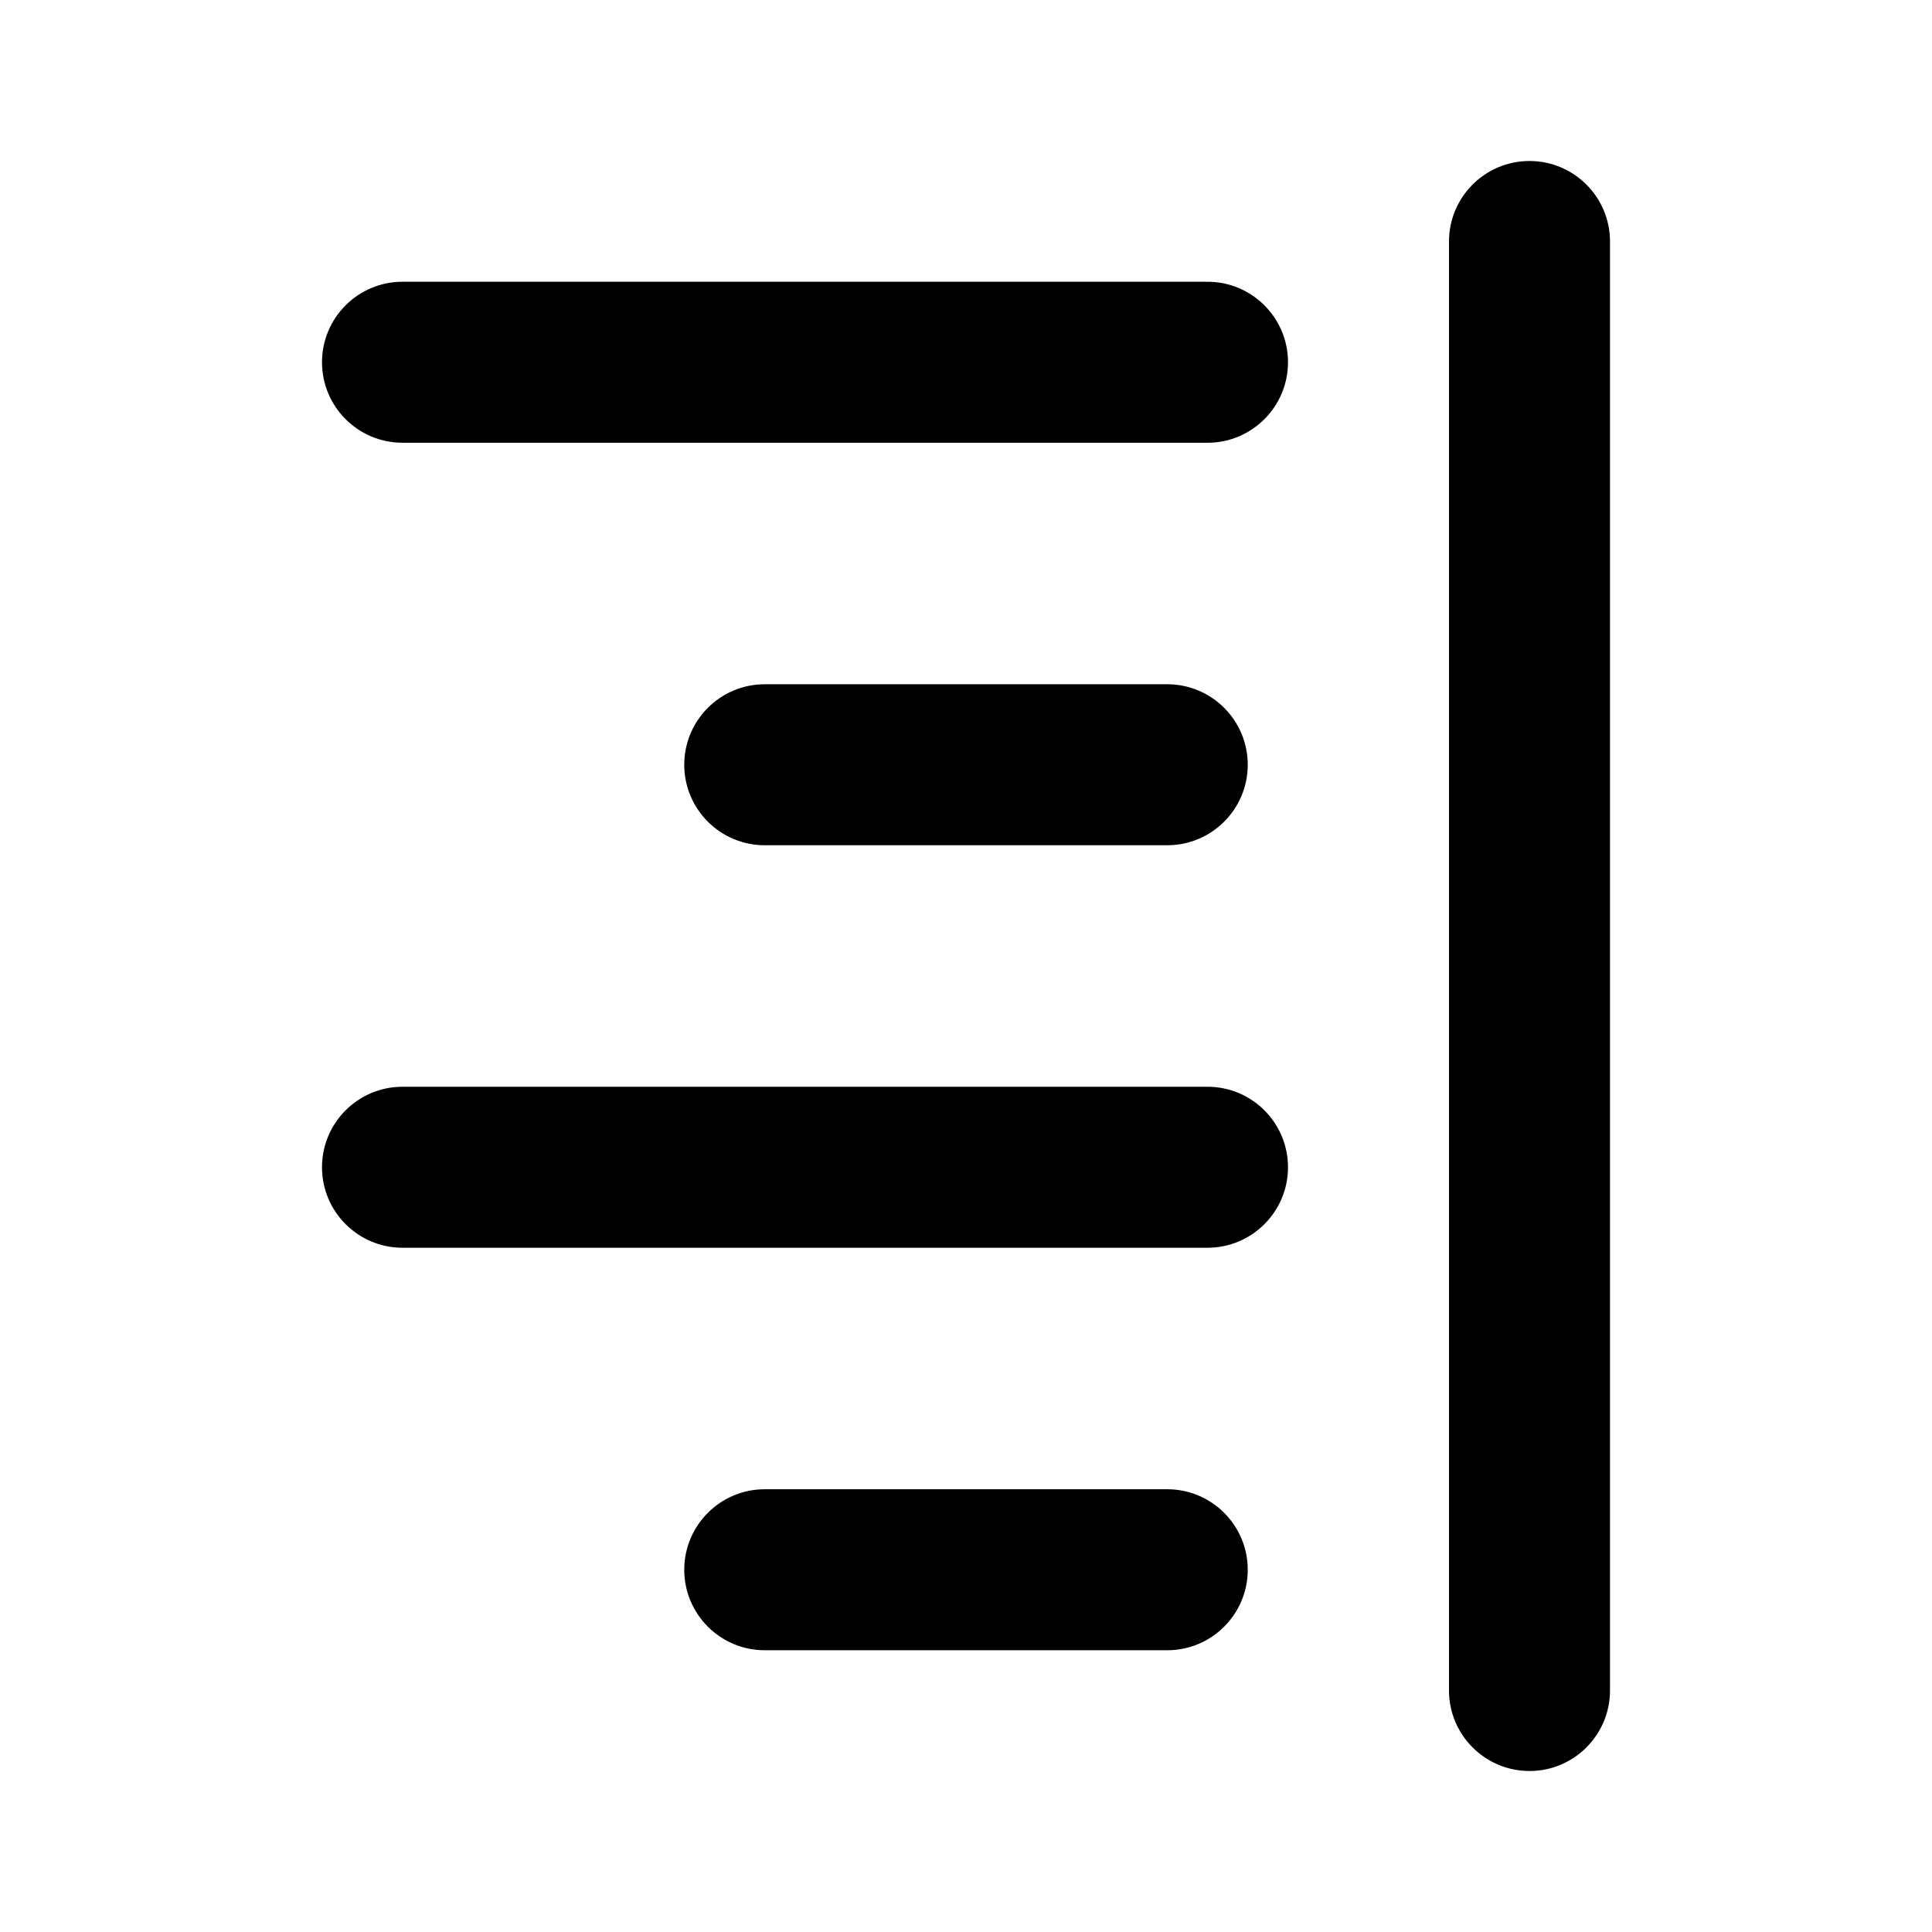 <svg width="24" height="24" viewBox="0 0 24 24" xmlns="http://www.w3.org/2000/svg">
    <path fill-rule="evenodd" clip-rule="evenodd" d="M4 4.5C4 3.948 4.448 3.5 5 3.5H15C15.552 3.5 16 3.948 16 4.5C16 5.052 15.552 5.5 15 5.5H5C4.448 5.5 4 5.052 4 4.5Z"/>
    <path fill-rule="evenodd" clip-rule="evenodd" d="M8.5 9.5C8.5 8.948 8.948 8.5 9.5 8.5H14.5C15.052 8.5 15.5 8.948 15.5 9.5C15.5 10.052 15.052 10.5 14.5 10.5H9.5C8.948 10.5 8.5 10.052 8.5 9.5Z"/>
    <path fill-rule="evenodd" clip-rule="evenodd" d="M4 14.5C4 13.948 4.448 13.5 5 13.5H15C15.552 13.5 16 13.948 16 14.5C16 15.052 15.552 15.5 15 15.5H5C4.448 15.5 4 15.052 4 14.5Z"/>
    <path fill-rule="evenodd" clip-rule="evenodd" d="M8.5 19.5C8.5 18.948 8.948 18.5 9.5 18.5H14.5C15.052 18.5 15.5 18.948 15.5 19.5C15.5 20.052 15.052 20.5 14.5 20.5H9.5C8.948 20.5 8.5 20.052 8.5 19.5Z"/>
    <path fill-rule="evenodd" clip-rule="evenodd" d="M19 2C19.552 2 20 2.448 20 3V21C20 21.552 19.552 22 19 22C18.448 22 18 21.552 18 21V3C18 2.448 18.448 2 19 2Z"/>
</svg>
